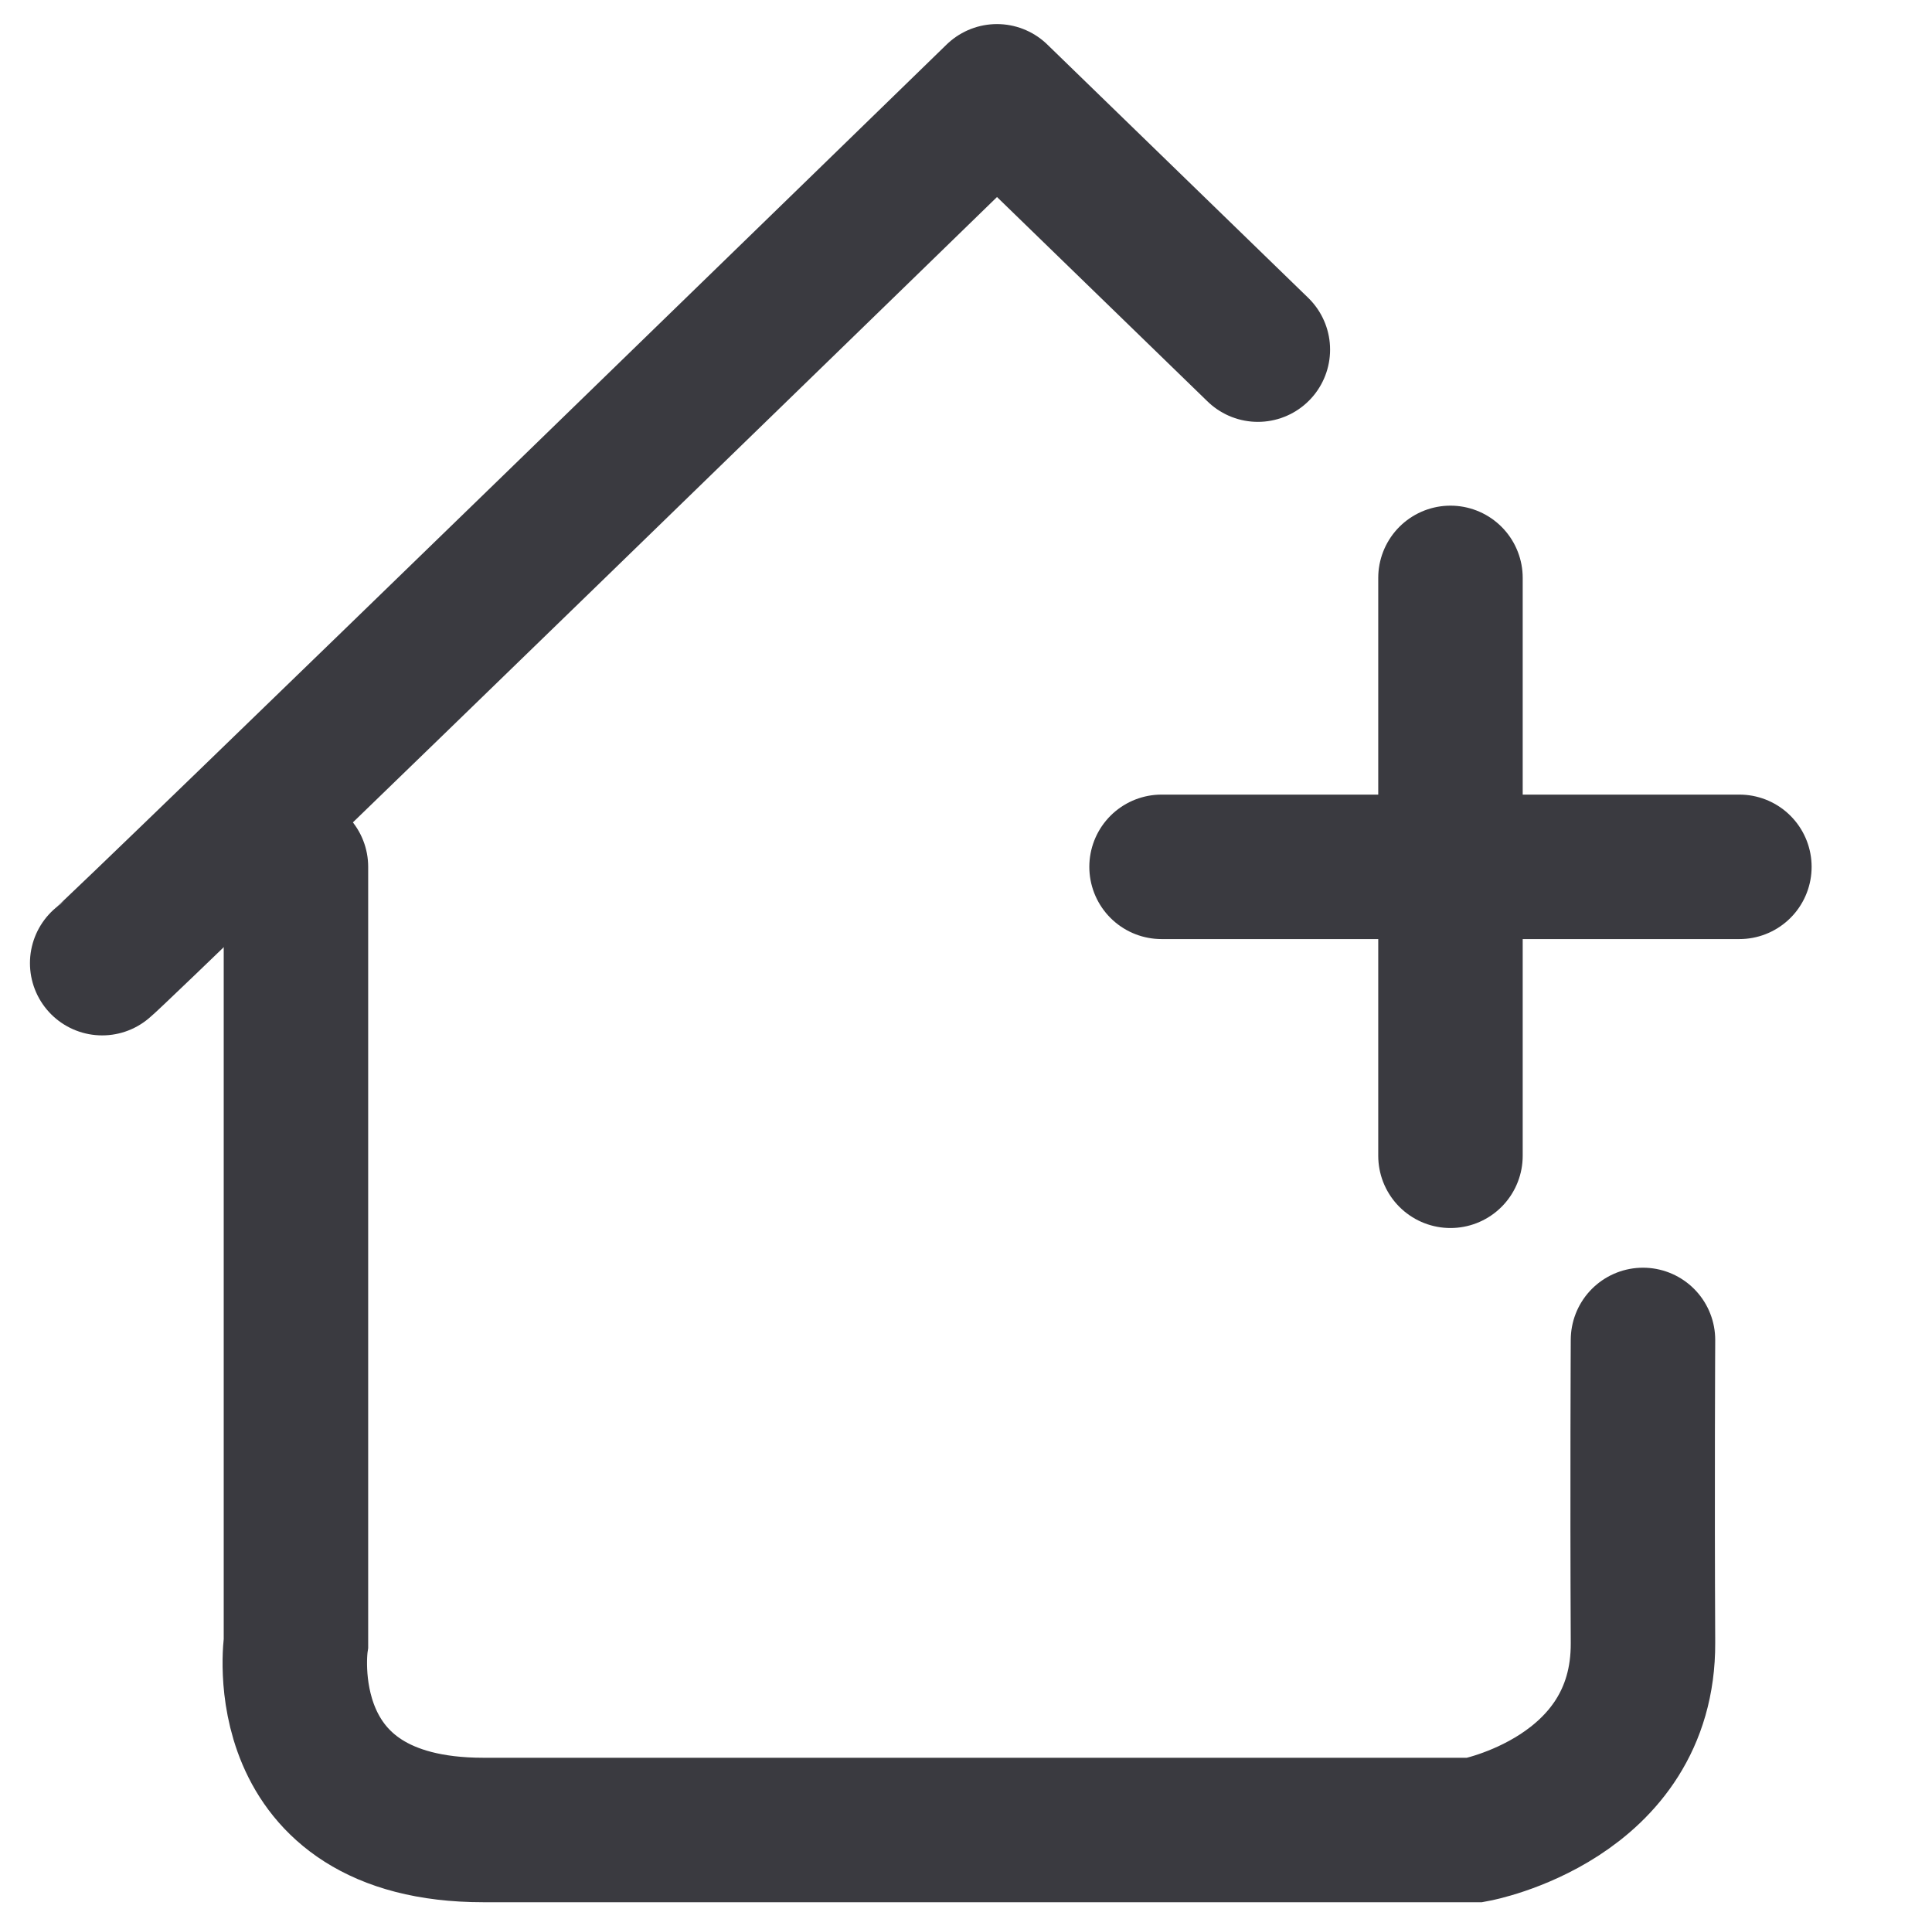 <svg xmlns="http://www.w3.org/2000/svg" width="20.061" height="20" viewBox="0 0 20.061 20">
  <g id="ico_mod_acquisitions" transform="translate(0.061)">
    <rect id="Rectángulo_248" data-name="Rectángulo 248" width="20" height="20" fill="none"/>
    <path id="Trazado_20" data-name="Trazado 20" d="M815.954,276.377v8.057s-.286,1.943,1.945,1.943h10.3s1.75-.323,1.742-1.943,0-3.145,0-3.145" transform="translate(-812.942 -267.377)" fill="none" stroke="#3a3a40" stroke-linecap="round" stroke-width="1.5"/>
    <path id="Trazado_19" data-name="Trazado 19" d="M814.522,266.376c.142-.1,9.291-9,9.291-9l2.709,2.63" transform="translate(-813.522 -256.376)" fill="none" stroke="#3a3a40" stroke-linecap="round" stroke-linejoin="round" stroke-width="1.5"/>
    <g id="Grupo_2026" data-name="Grupo 2026" transform="translate(2110.5 -2079)">
      <line id="Línea_384" data-name="Línea 384" y2="6" transform="translate(-2095.5 2085)" fill="none" stroke="#3a3a40" stroke-linecap="round" stroke-width="1.5"/>
      <line id="Línea_385" data-name="Línea 385" y2="6" transform="translate(-2092.5 2088) rotate(90)" fill="none" stroke="#3a3a40" stroke-linecap="round" stroke-width="1.5"/>
    </g>
  </g>
</svg>
